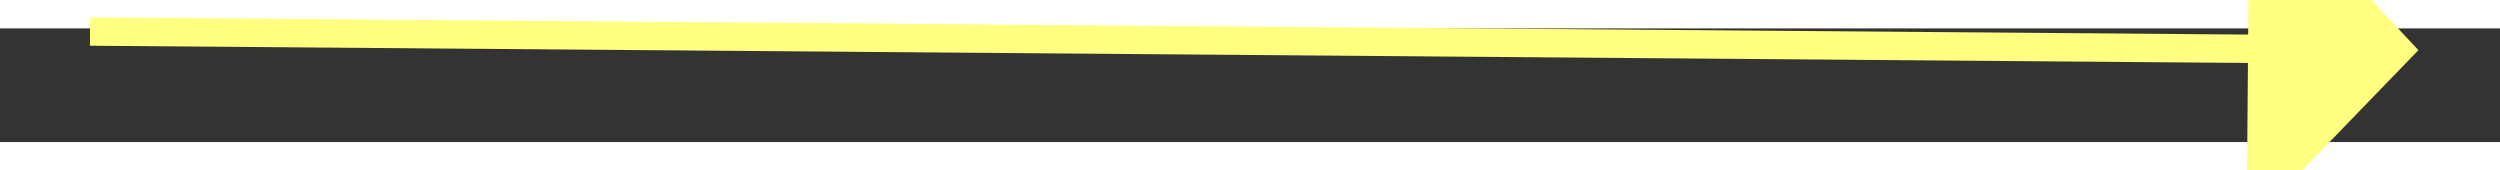 ﻿<?xml version="1.0" encoding="utf-8"?>
<svg version="1.1" xmlns:xlink="http://www.w3.org/1999/xlink" width="88px" height="6px" preserveAspectRatio="xMinYMid meet" viewBox="882 9069  88 4" xmlns="http://www.w3.org/2000/svg">
  <rect x="882" y="9069" width="88" height="4" fill="#333333" stroke="none"/>
  <g transform="matrix(-0.035 -0.999 0.999 -0.035 -8107.157 10313.009 )">
    <path d="M 961 9077.8  L 967 9071.5  L 961 9065.2  L 961 9077.8  Z " fill-rule="nonzero" fill="#ffff80" stroke="none" transform="matrix(-0.043 0.999 -0.999 -0.043 10029.126 8539.822 )" />
    <path d="M 885 9071.5  L 962 9071.5  " stroke-width="1" stroke="#ffff80" fill="none" transform="matrix(-0.043 0.999 -0.999 -0.043 10029.126 8539.822 )" />
  </g>
</svg>